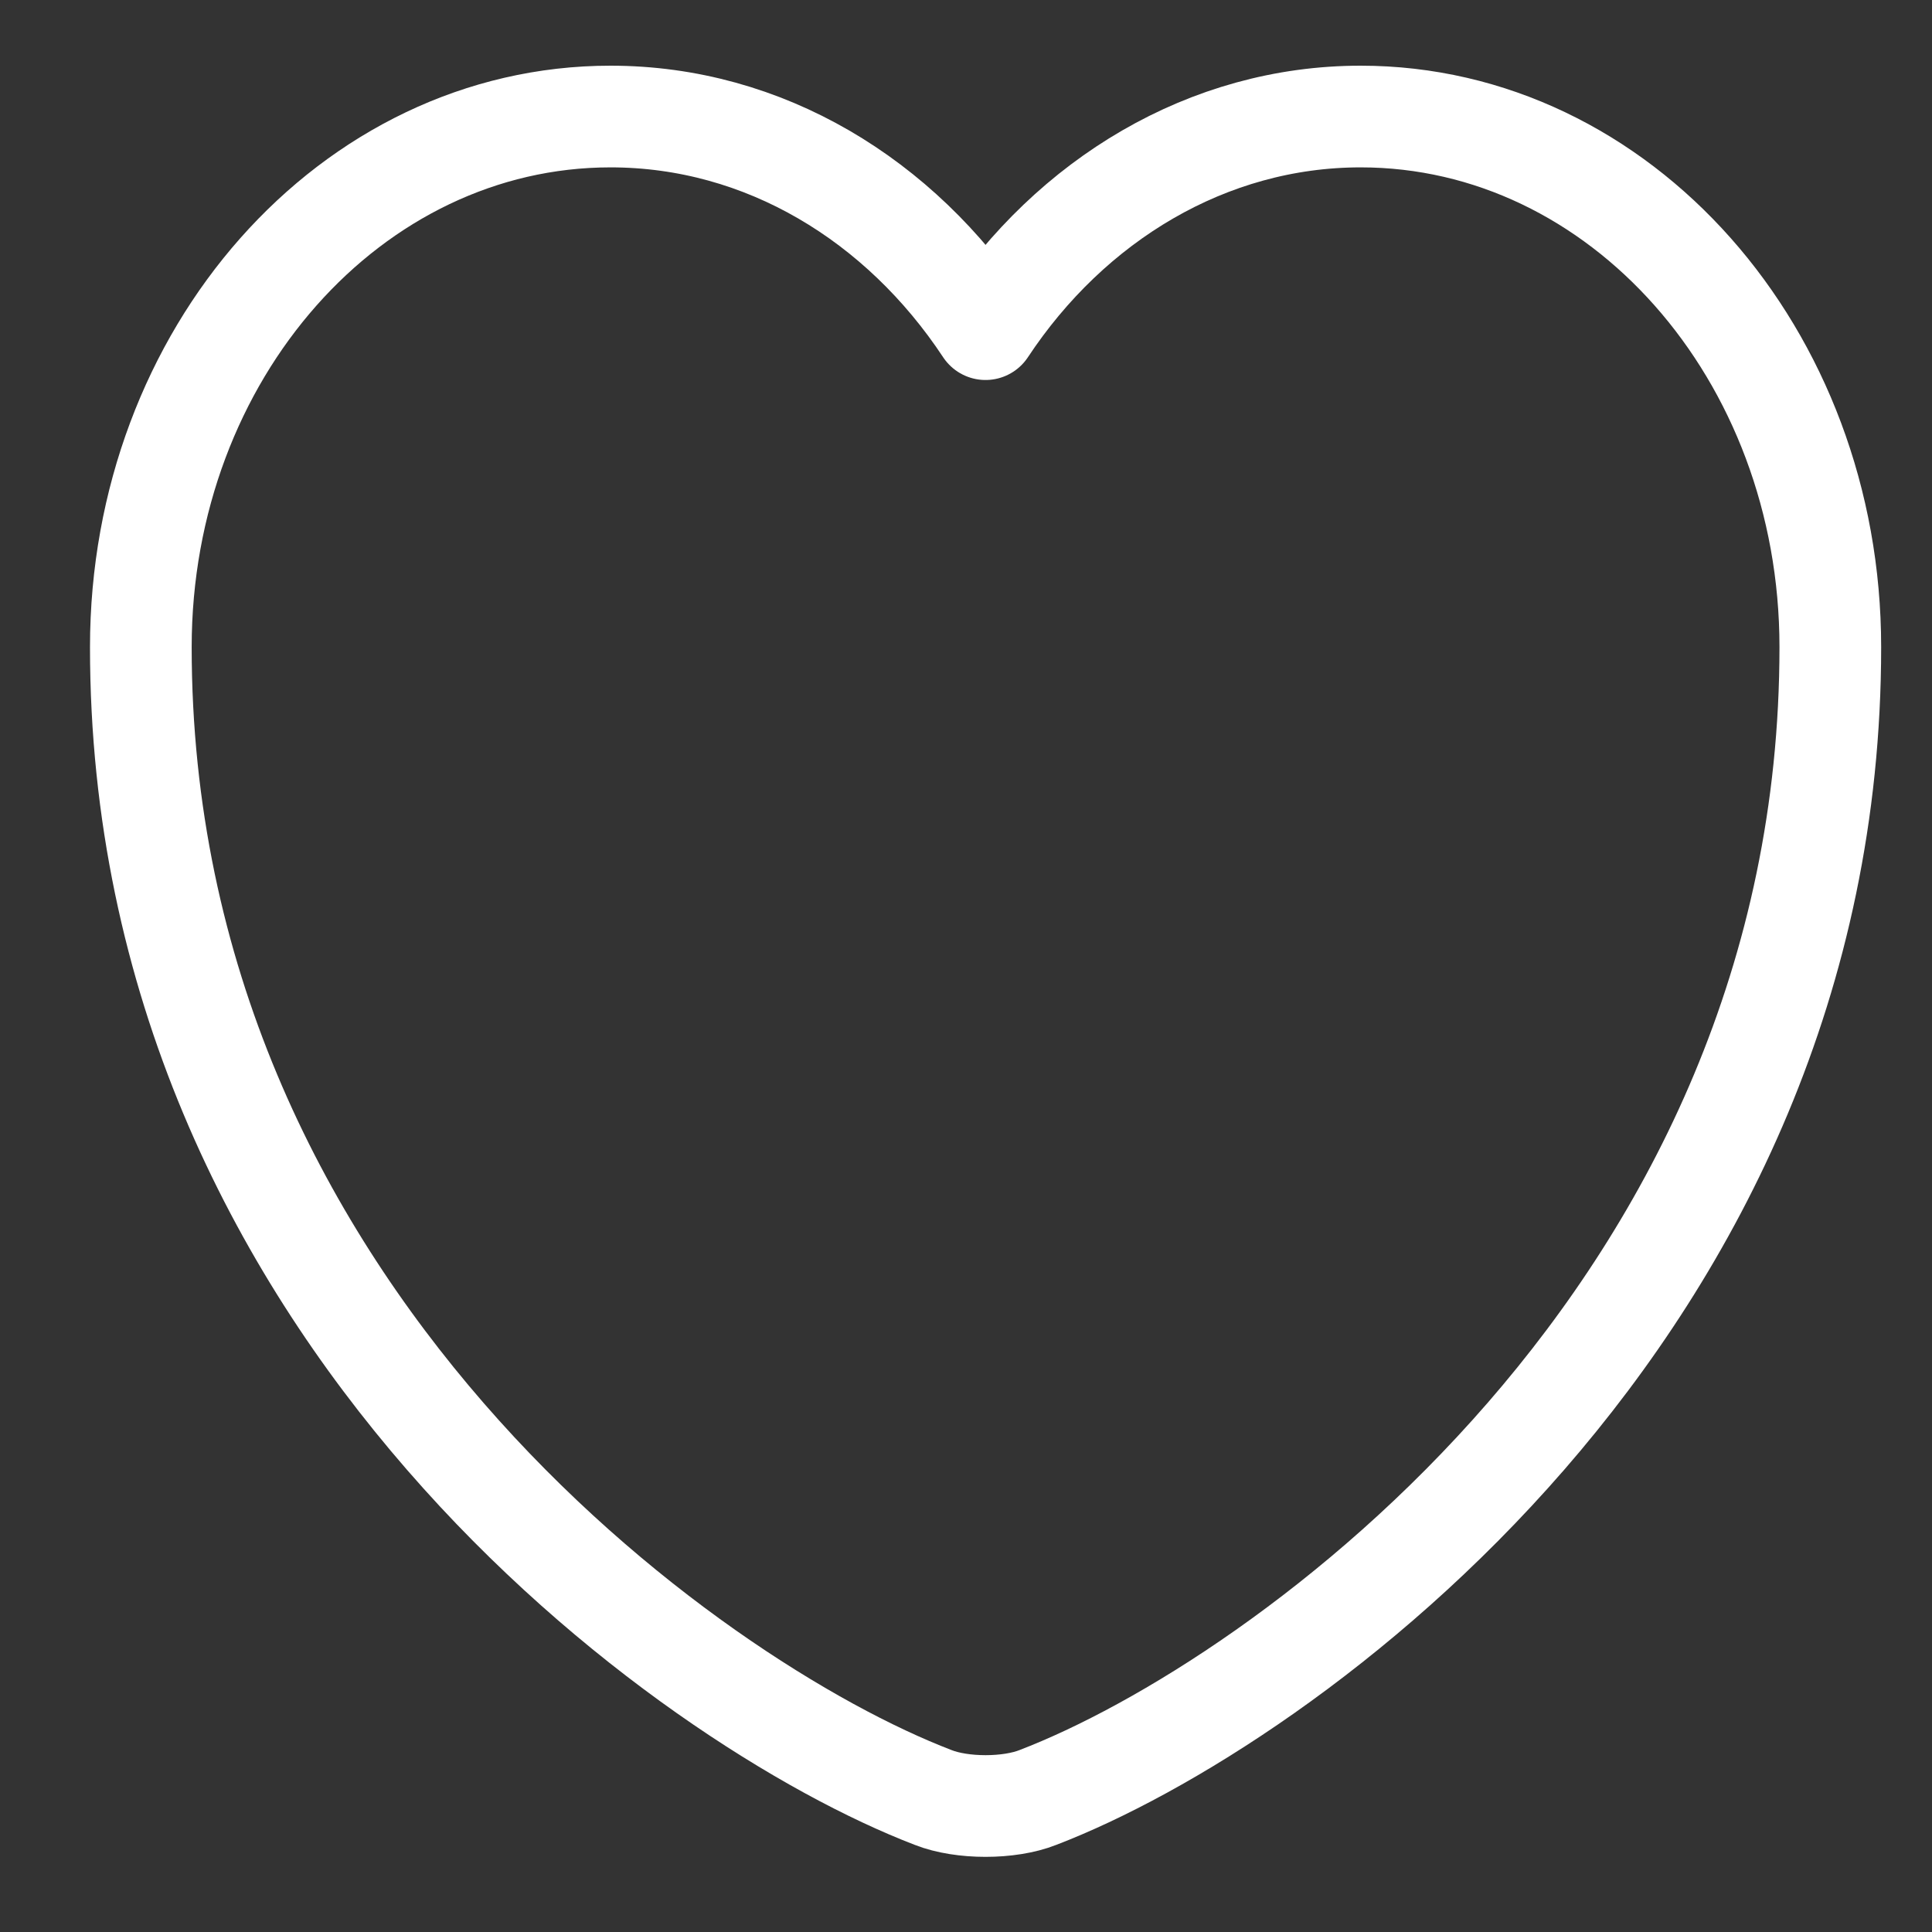 <svg width="19" height="19" viewBox="0 0 19 19" fill="none" xmlns="http://www.w3.org/2000/svg">
<rect x="0" y="0" width="19" height="19" fill="#333333" stroke="none"/>
<path d="M10.207 17.677C9.925 17.789 9.46 17.789 9.177 17.677C6.768 16.753 1.385 12.898 1.385 6.364C1.385 3.48 3.453 1.146 6.004 1.146C7.516 1.146 8.853 1.968 9.692 3.237C10.531 1.968 11.877 1.146 13.381 1.146C15.931 1.146 18 3.48 18 6.364C18 12.898 12.617 16.753 10.207 17.677Z" stroke="white" stroke-linecap="round" stroke-linejoin="round"/>
</svg>
